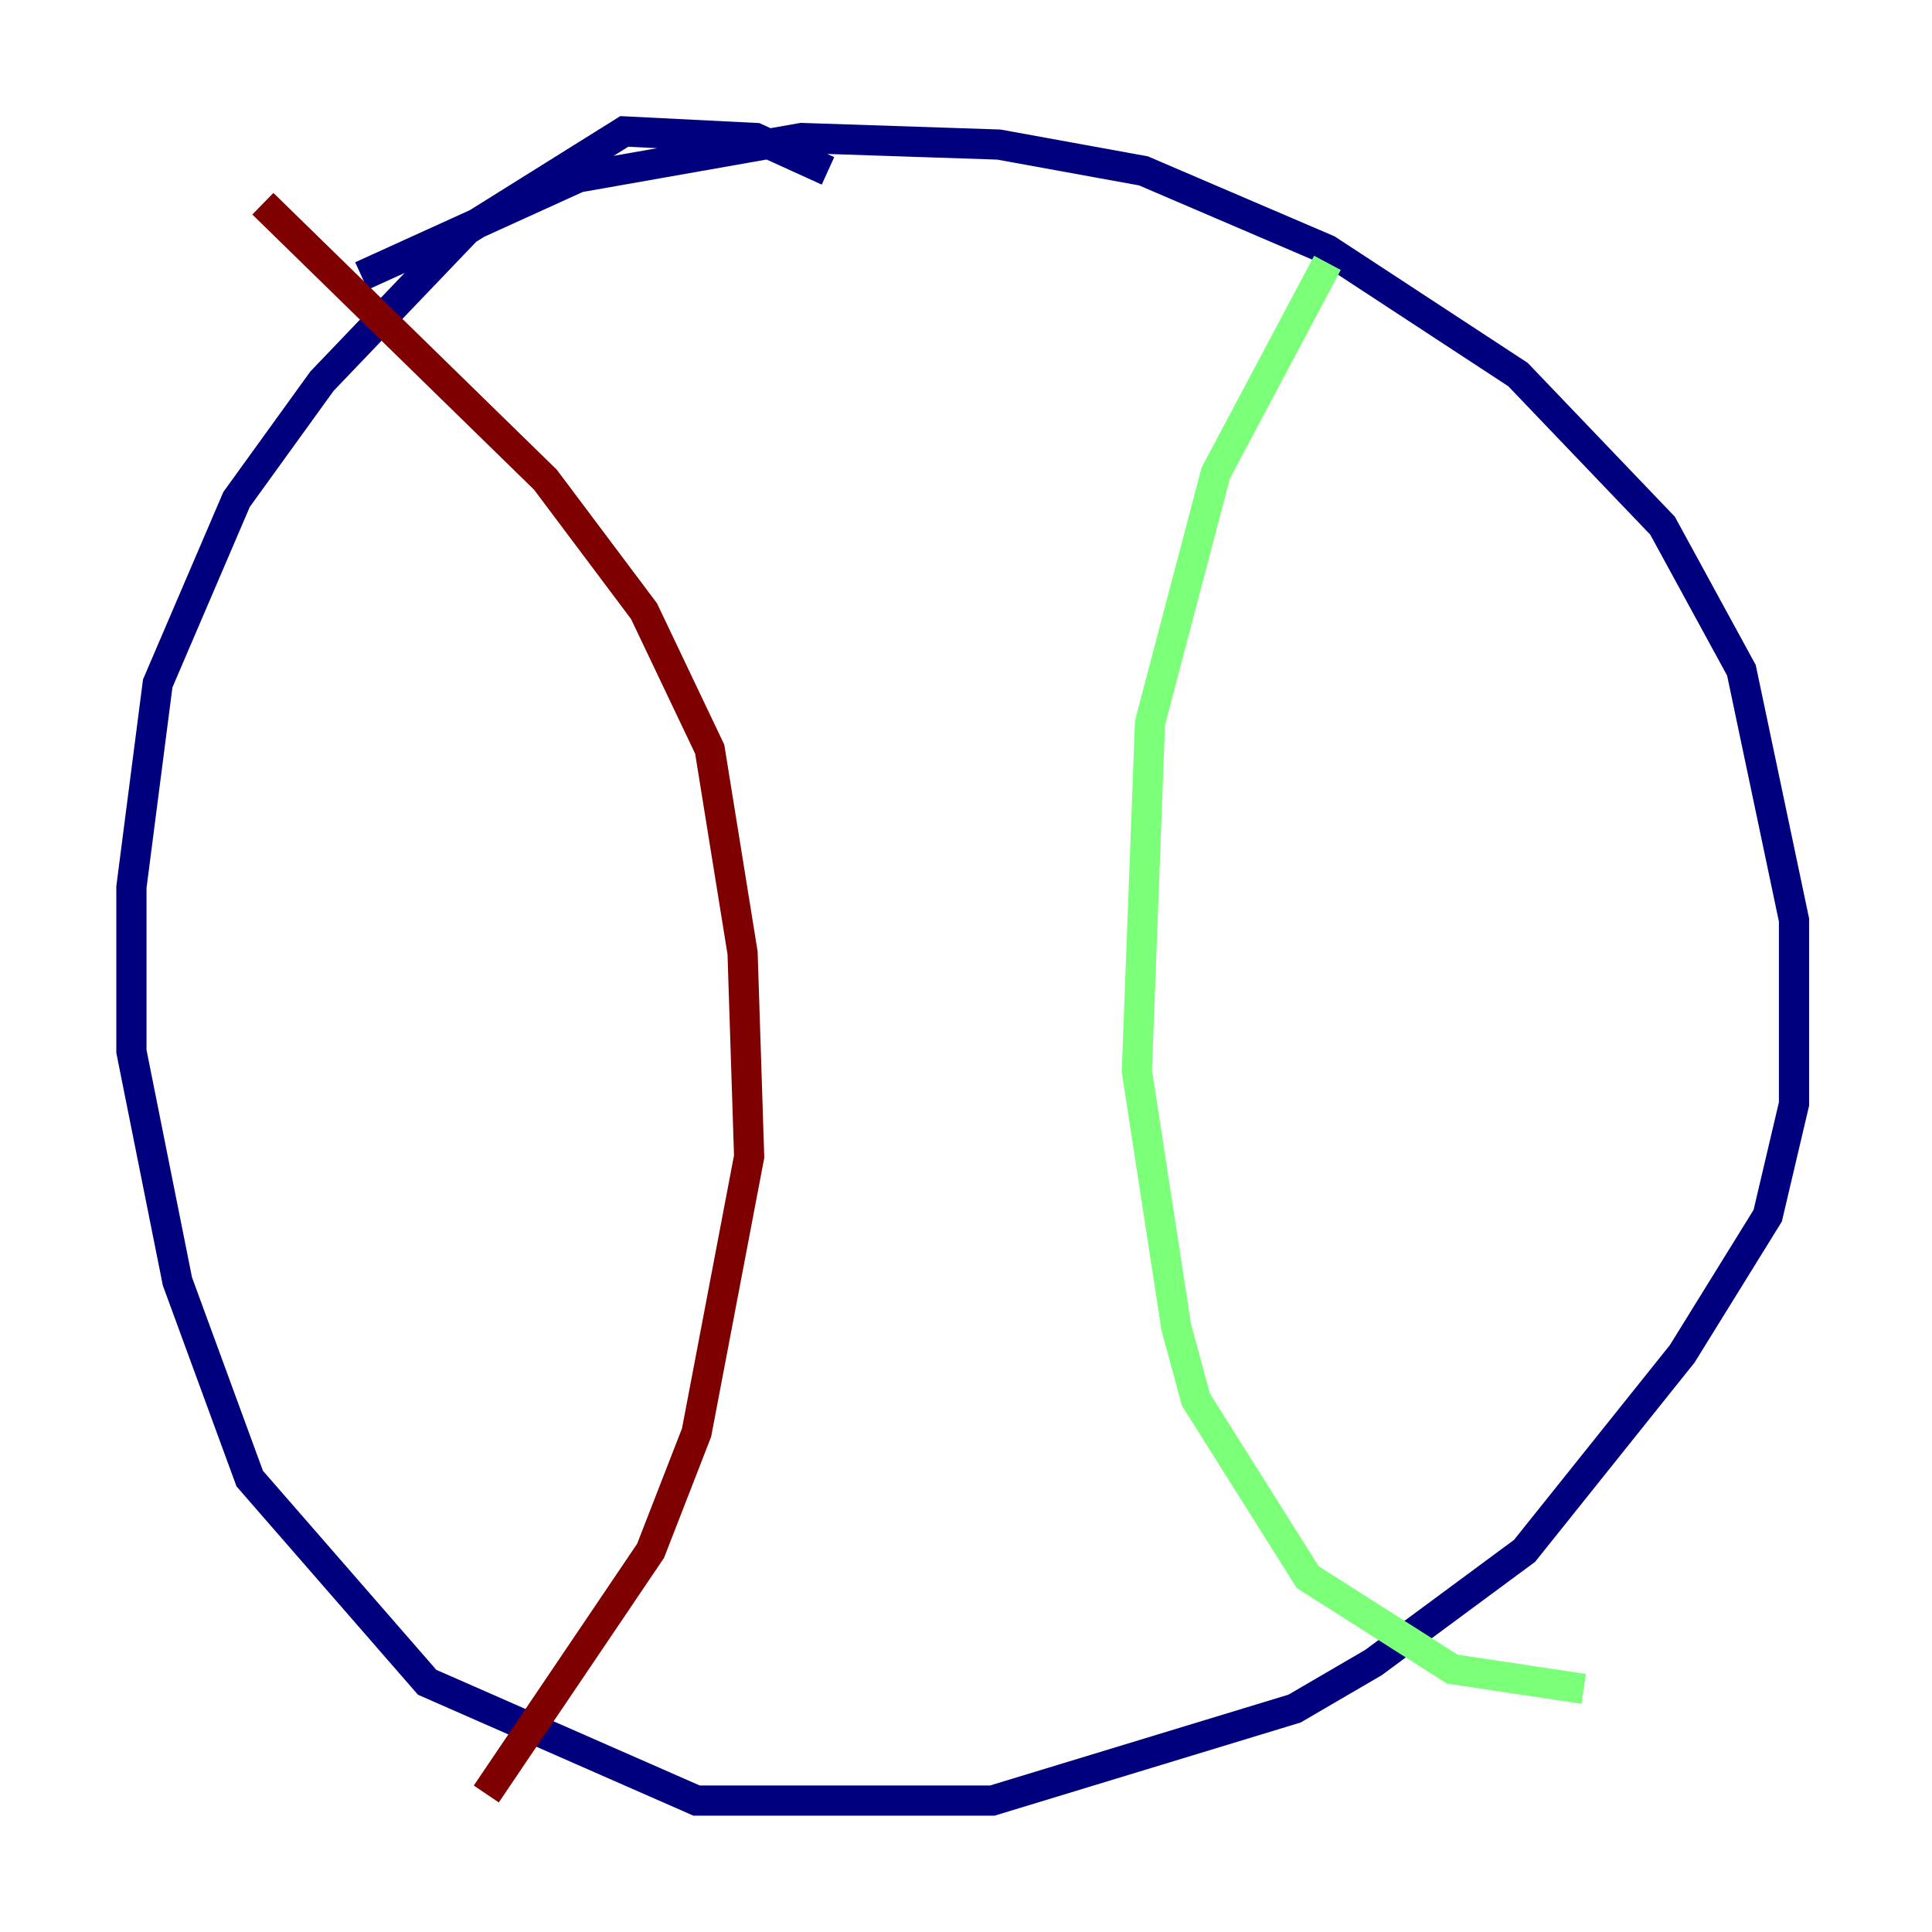 <?xml version="1.0" encoding="utf-8" ?>
<svg baseProfile="tiny" height="128" version="1.2" viewBox="0,0,128,128" width="128" xmlns="http://www.w3.org/2000/svg" xmlns:ev="http://www.w3.org/2001/xml-events" xmlns:xlink="http://www.w3.org/1999/xlink"><defs /><polyline fill="none" points="54.857,11.32 50.068,9.143 41.361,8.707 30.912,15.238 21.333,25.252 15.674,33.088 10.449,45.279 8.707,58.776 8.707,69.66 11.755,84.898 16.544,97.959 28.299,111.456 46.15,119.293 65.742,119.293 85.769,113.197 90.993,110.15 101.007,102.748 111.456,89.687 117.116,80.544 118.857,73.143 118.857,60.952 115.374,44.408 110.15,34.83 100.571,24.816 87.946,16.544 75.755,11.32 66.177,9.578 53.116,9.143 38.313,11.755 23.946,18.286" stroke="#00007f" stroke-width="2" /><polyline fill="none" points="87.946,17.415 80.544,31.347 76.191,47.891 75.32,70.966 77.932,87.946 79.238,92.735 86.639,104.49 96.218,110.585 104.925,111.891" stroke="#7cff79" stroke-width="2" /><polyline fill="none" points="17.415,13.497 36.136,31.782 42.667,40.49 47.02,49.633 49.197,63.129 49.633,76.626 46.15,94.912 43.102,102.748 32.218,118.857" stroke="#7f0000" stroke-width="2" /></svg>